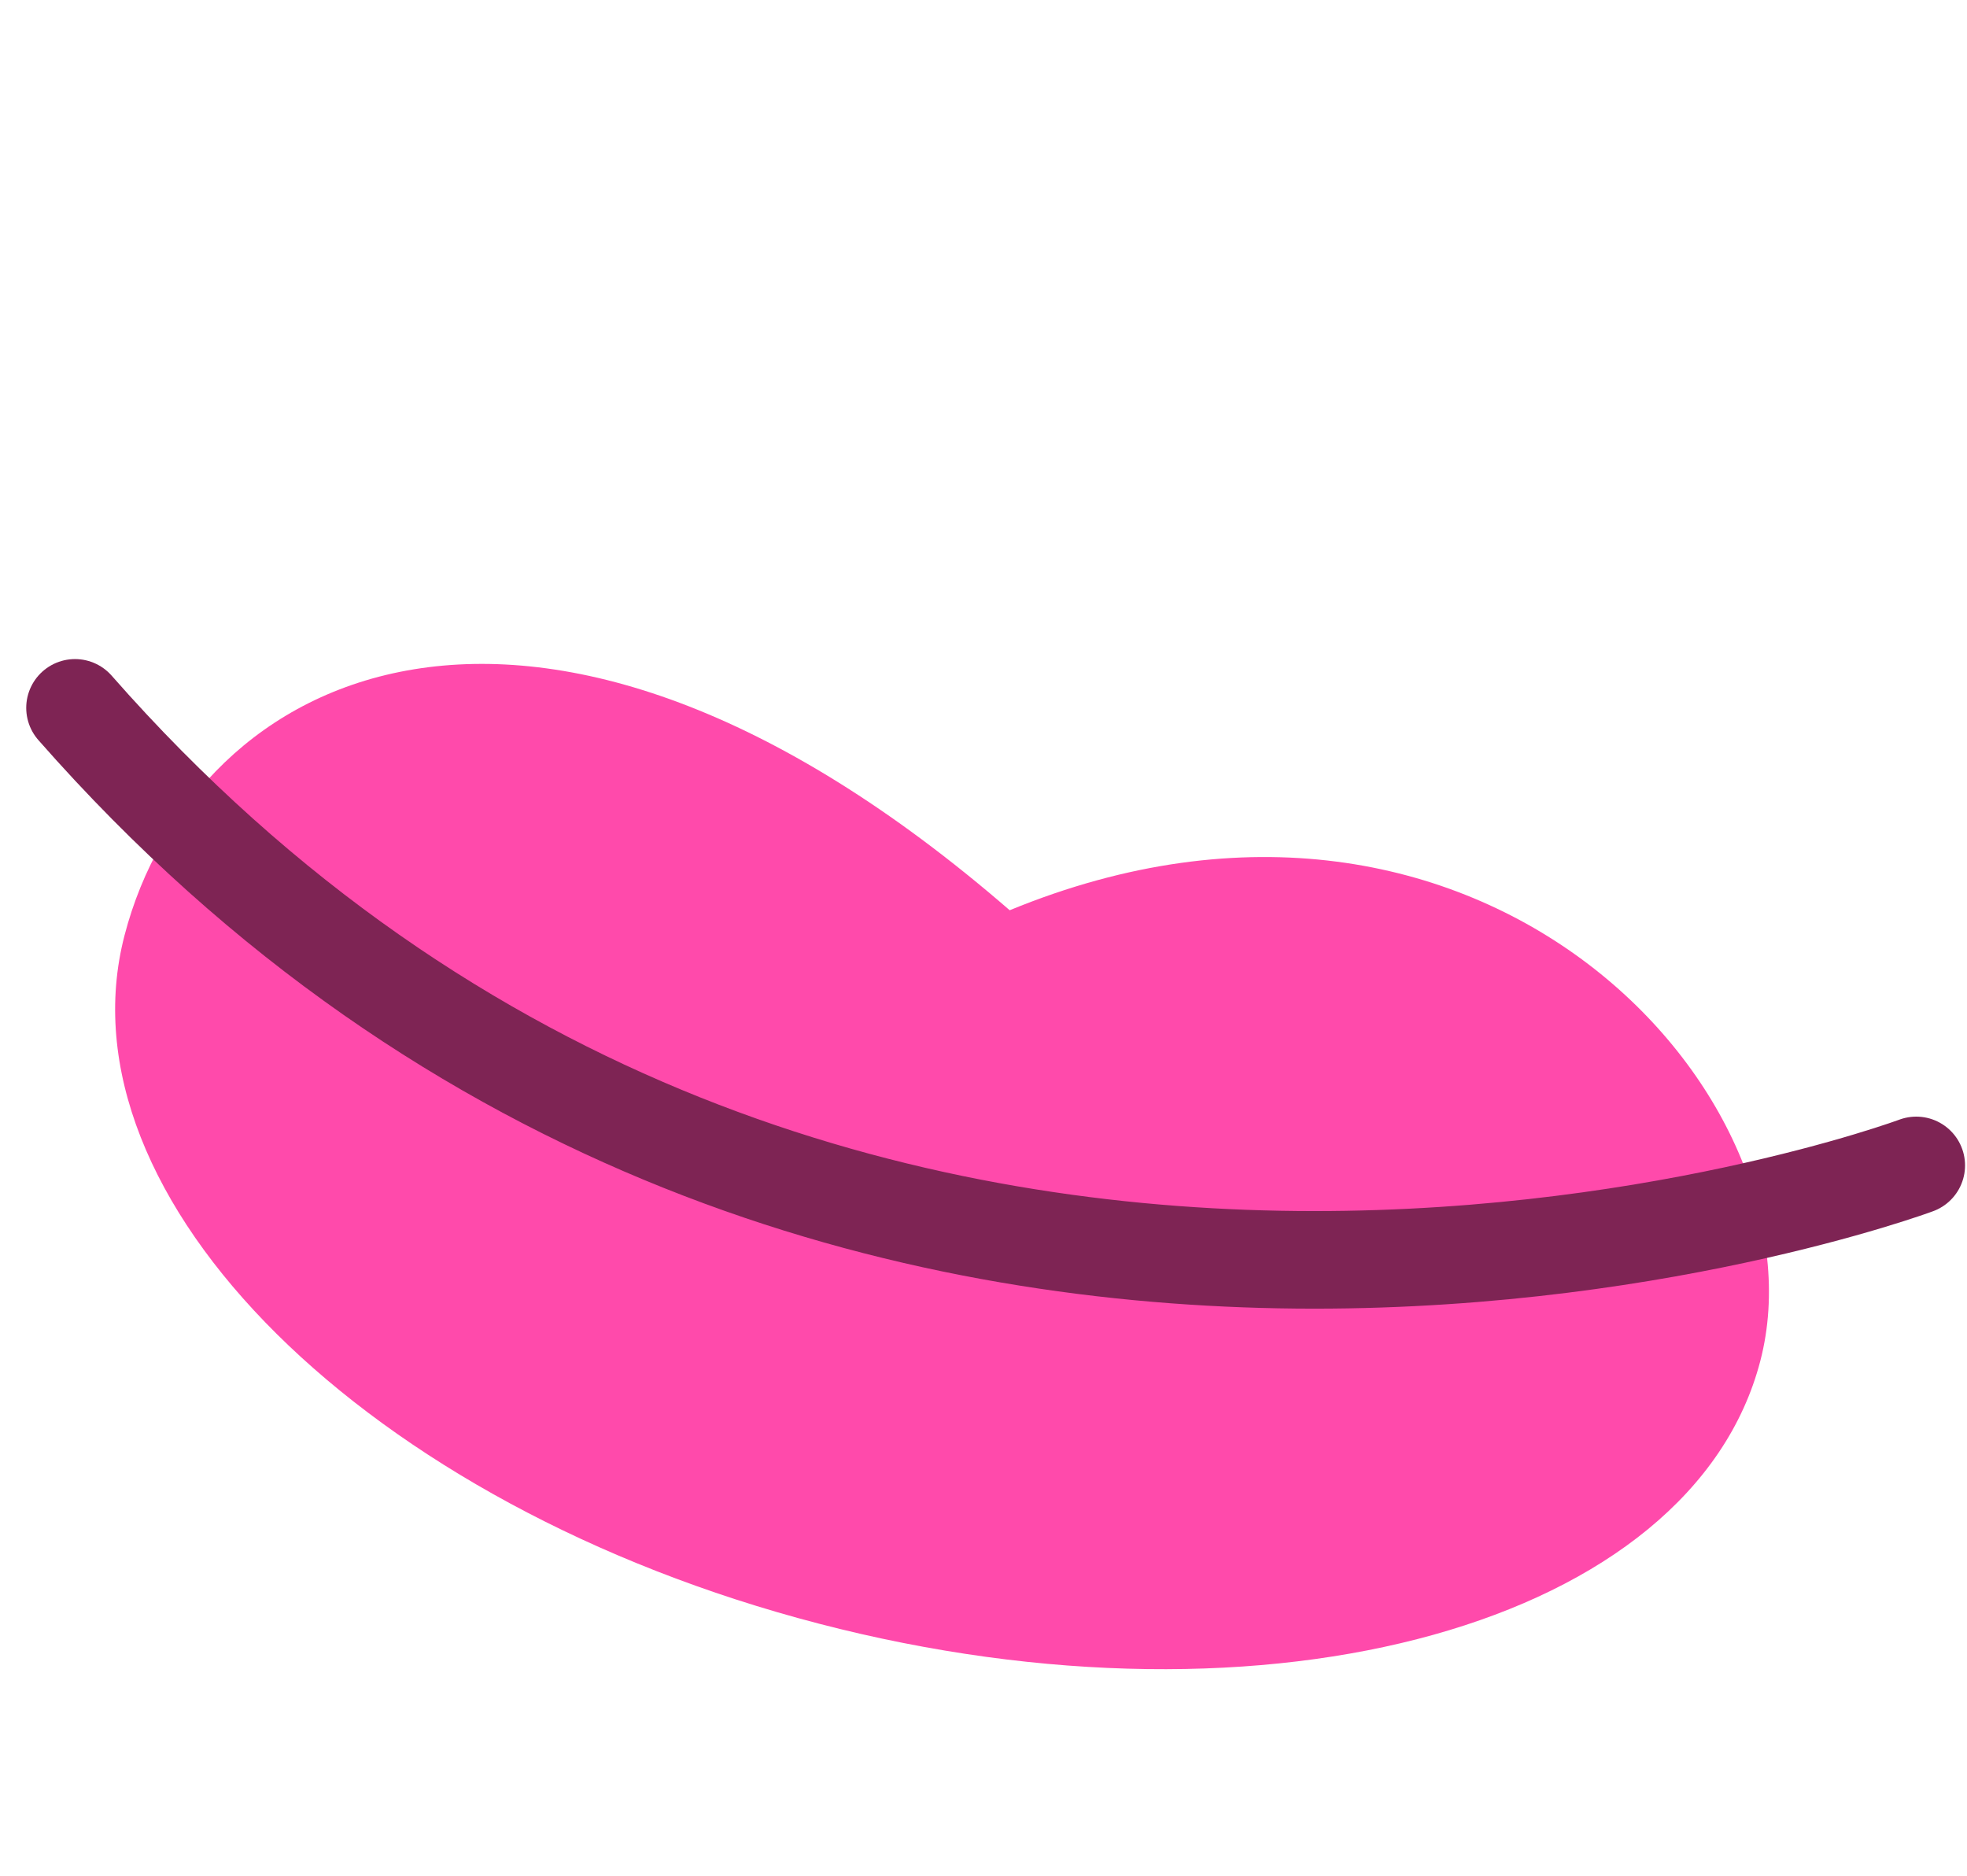 <svg width="648" height="618" viewBox="0 0 648 618" fill="none" xmlns="http://www.w3.org/2000/svg">
<path d="M579.913 448.261C557.411 534.767 418.536 573.513 269.728 534.805C120.919 496.096 18.528 394.589 41.03 308.084C63.532 221.578 175.56 163.684 332.631 299.825C488.606 235.701 602.415 361.756 579.913 448.261Z" fill="#FF4AAB"/>
<path d="M24.711 233.163C273.924 516.787 631.285 383.876 631.285 383.876" stroke="#7E2454" stroke-width="32.143" stroke-linecap="round"/>
</svg>
